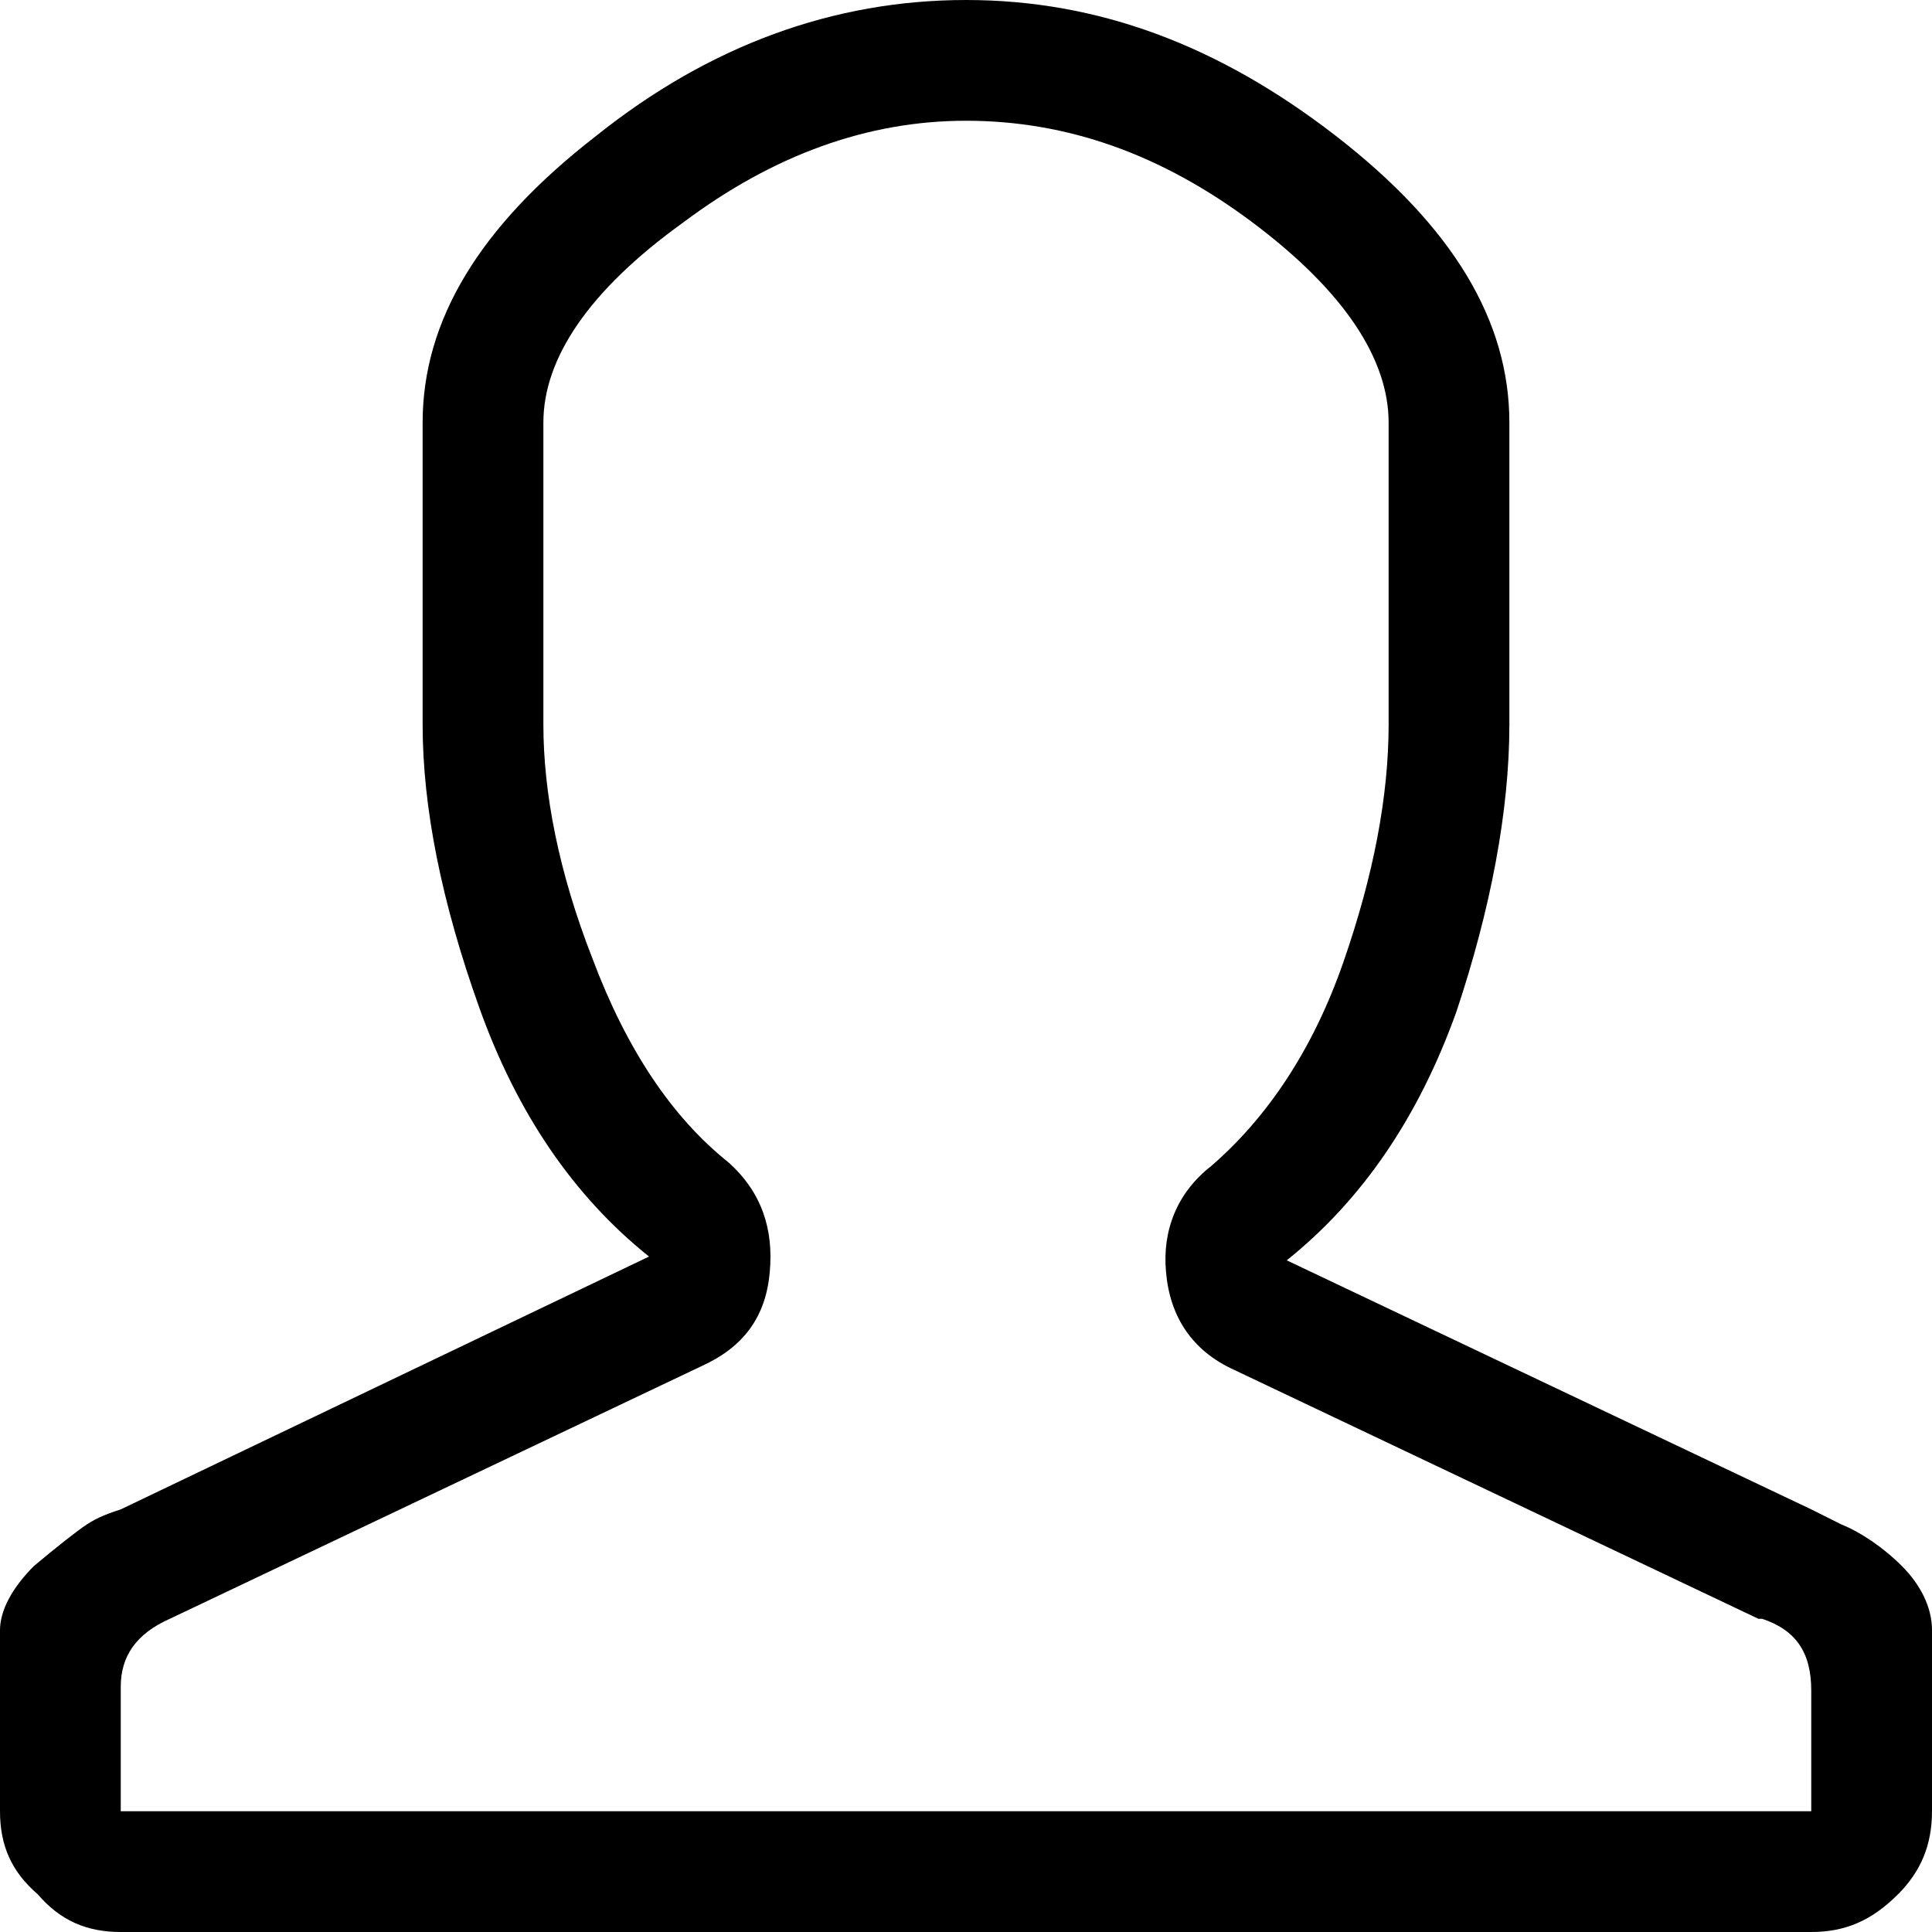 <?xml version="1.0" encoding="utf-8"?>
<!-- Generator: Adobe Illustrator 19.1.0, SVG Export Plug-In . SVG Version: 6.00 Build 0)  -->
<svg version="1.1" id="Ebene_1" xmlns="http://www.w3.org/2000/svg" xmlns:xlink="http://www.w3.org/1999/xlink" x="0px" y="0px"
	 viewBox="0 0 512 512" enable-background="new 0 0 512 512" xml:space="preserve">
<path d="M112,112v80c0,22,5,47,15,75s25,50,45,66L32,400c-3,1-6,2-9,4s-8,6-14,11c-6,6-9,12-9,17v48c0,9,3,16,10,22c6,7,13,10,22,10
	h448c9,0,16-3,23-10c6-6,9-13,9-22v-48c0-6-3-12-8-17s-11-9-16-11l-8-4l-139-66c20-16,35-38,45-66c9-27,14-53,14-76v-80
	c0-27-15-52-46-76S291,0,256,0s-68,12-98,36C127,60,112,85,112,112z M256,32c27,0,52,9,76,27s36,36,36,53v80c0,19-4,40-12,63
	s-20,41-35,54c-9,7-13,17-12,28c1,12,7,21,18,26l139,66c0,0,0,0,1,0c9,3,13,9,13,19v32H32v-33c0-8,4-14,13-18l141-67
	c11-5,17-13,18-25c1-11-2-21-11-29c-15-12-27-30-36-54c-9-23-13-44-13-62v-80c0-17,12-35,37-53C205,41,230,32,256,32z"/>
</svg>
